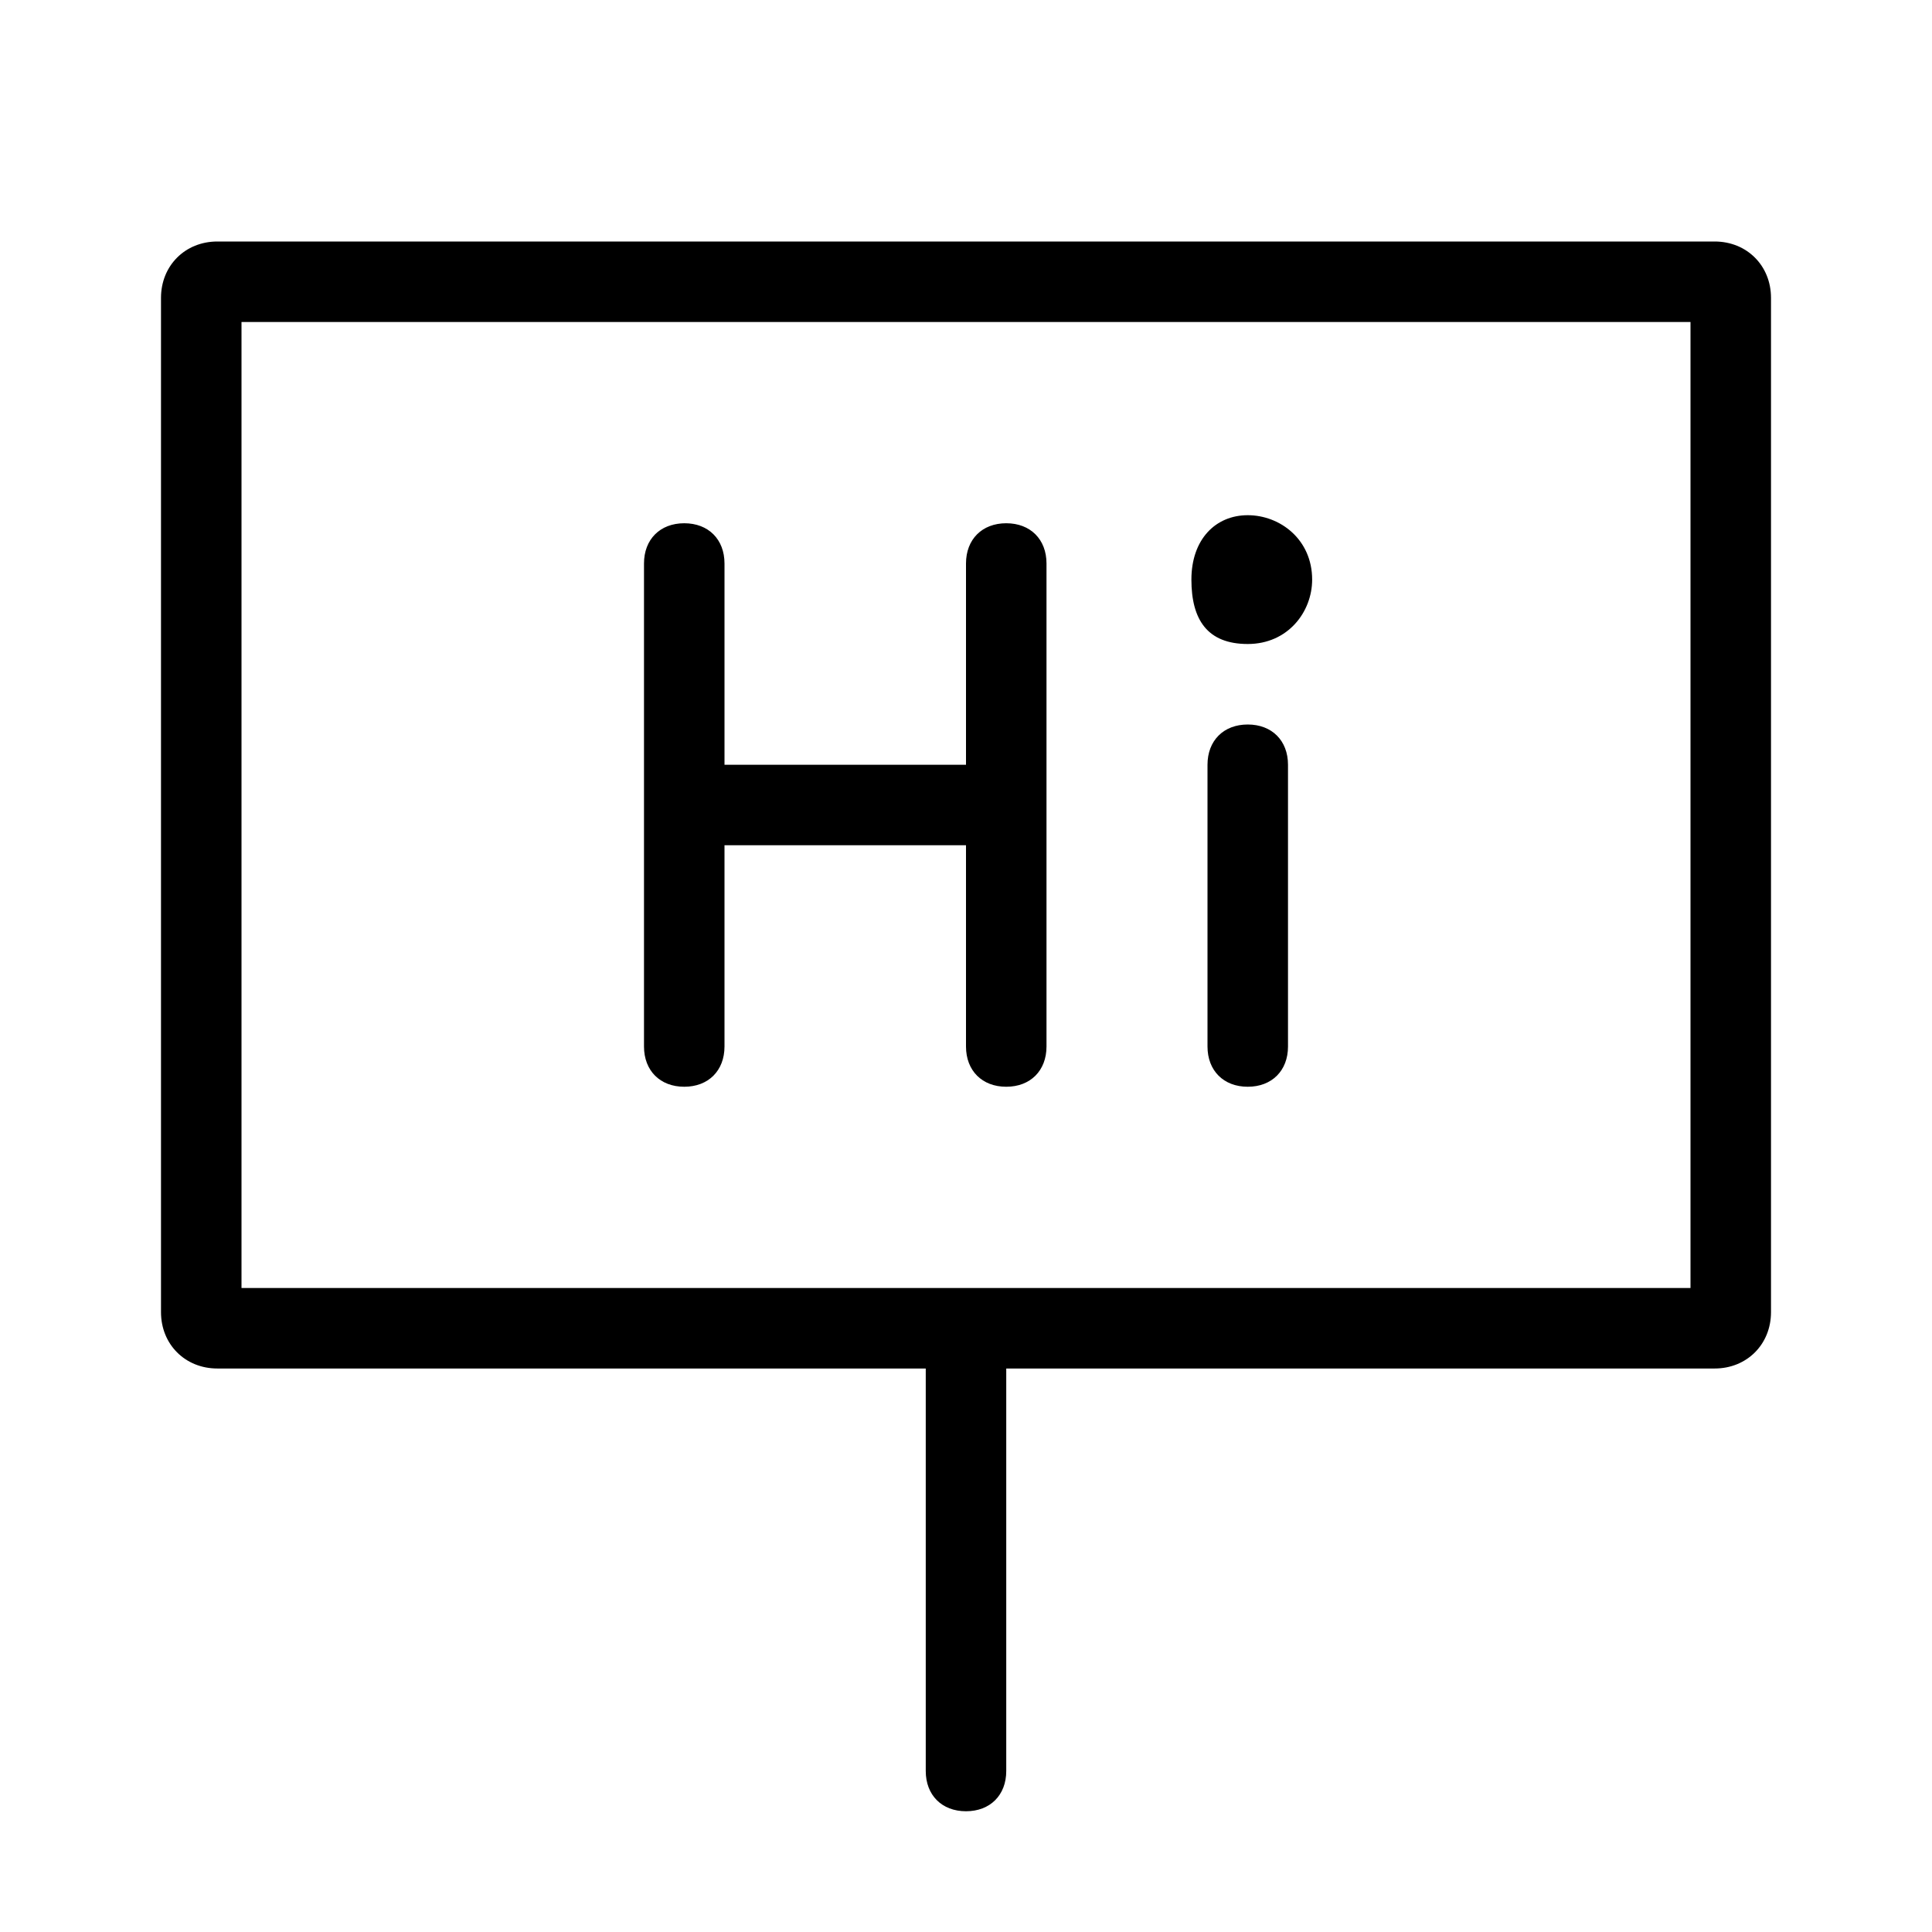 <svg xmlns="http://www.w3.org/2000/svg" width="24" height="24" viewBox="0 0 24 24">
    <g fill="currentColor" fill-rule="nonzero">
        <path d="M21.3 3H2.7c-.4 0-.7.3-.7.7v12.6c0 .4.3.7.7.7h8.8v5c0 .3.2.5.5.5s.5-.2.5-.5v-5h8.8c.4 0 .7-.3.7-.7V3.7c0-.4-.3-.7-.7-.7zM21 16H3V4h18v12z"/>
        <path d="M12.5 6.5c-.3 0-.5.2-.5.5v2.5H9V7c0-.3-.2-.5-.5-.5S8 6.7 8 7v6c0 .3.2.5.5.5s.5-.2.5-.5v-2.5h3V13c0 .3.2.5.5.5s.5-.2.5-.5V7c0-.3-.2-.5-.5-.5M15.5 13.5c-.3 0-.5-.2-.5-.5V9.5c0-.3.2-.5.5-.5s.5.2.5.5V13c0 .3-.2.5-.5.5M14.8 7.2c0-.5.3-.8.7-.8.4 0 .8.3.8.8 0 .4-.3.8-.8.8s-.7-.3-.7-.8"/>
    </g>
</svg>
